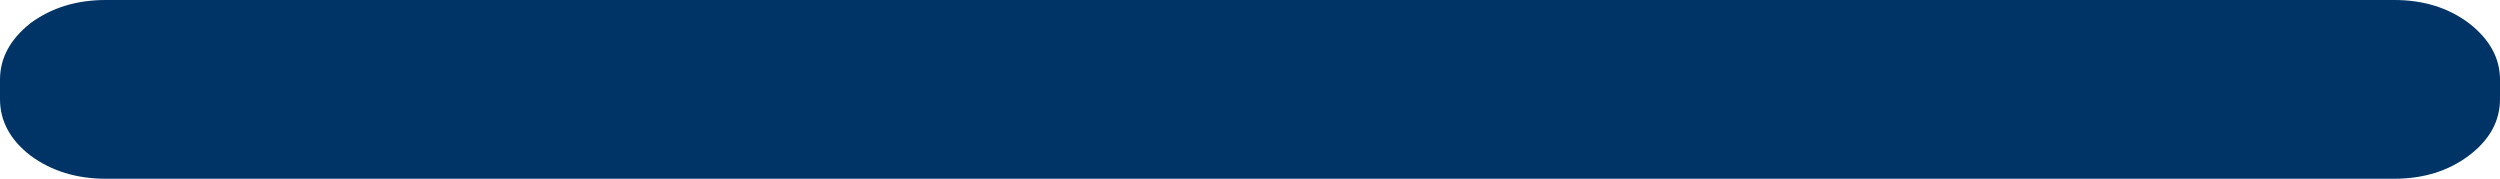 <?xml version="1.0" encoding="UTF-8" standalone="no"?>
<svg xmlns:ffdec="https://www.free-decompiler.com/flash" xmlns:xlink="http://www.w3.org/1999/xlink" ffdec:objectType="shape" height="14.8px" width="207.0px" xmlns="http://www.w3.org/2000/svg">
  <g transform="matrix(1.0, 0.0, 0.0, 1.0, 103.5, 7.4)">
    <path d="M94.75 -7.4 Q98.35 -7.4 100.9 -5.5 103.5 -3.5 103.5 -0.8 L103.5 0.8 Q103.5 3.55 100.9 5.5 98.35 7.4 94.75 7.4 L-94.75 7.4 Q-98.35 7.4 -100.95 5.5 -103.5 3.55 -103.5 0.8 L-103.5 -0.8 Q-103.5 -3.5 -100.95 -5.5 -98.35 -7.4 -94.75 -7.4 L94.75 -7.4" fill="#003366" fill-rule="evenodd" stroke="none"/>
  </g>
</svg>
